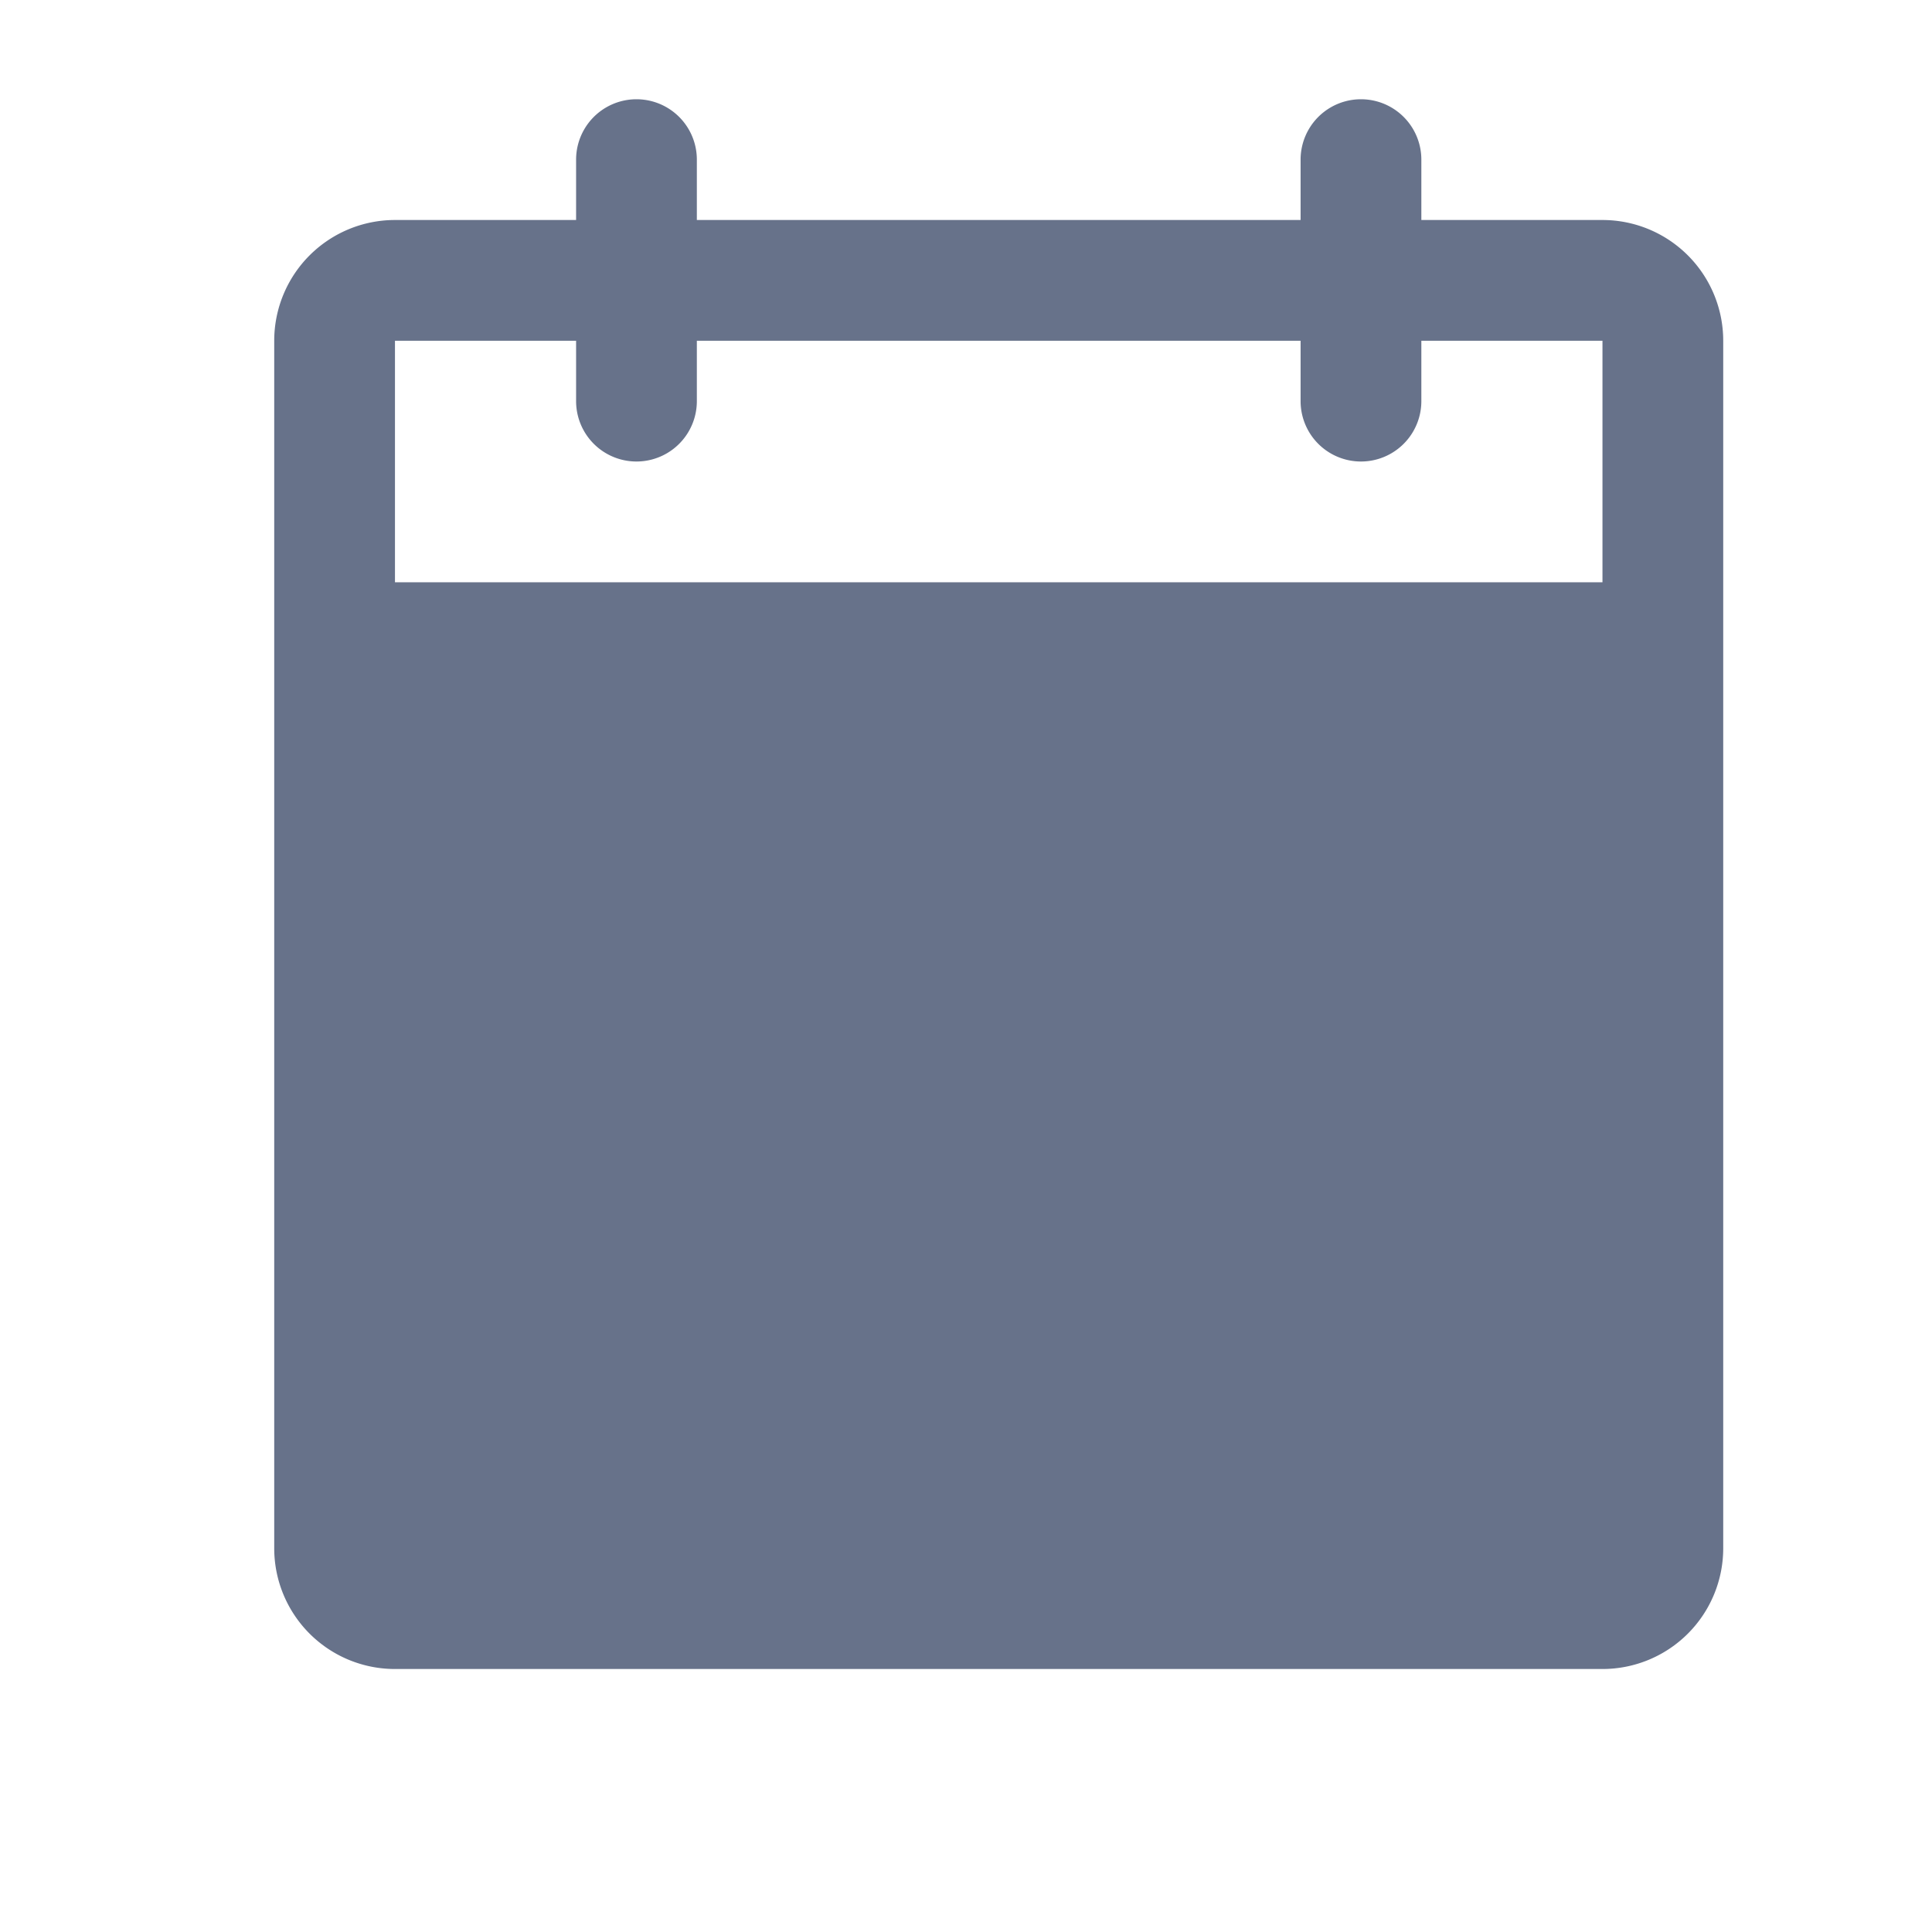 <svg xmlns="http://www.w3.org/2000/svg" width="16" height="16" fill="none" viewBox="0 0 16 16"><g clip-path="url(#composition-icon-date_svg__a)"><path fill="#67728A" d="M13.271 1.822h-1.5v-.5a.5.5 0 0 0-1 0v.5h-5v-.5a.5.5 0 1 0-1 0v.5h-1.5a1 1 0 0 0-1 1v10a1 1 0 0 0 1 1h10a1 1 0 0 0 1-1v-10a1 1 0 0 0-1-1Zm0 3h-10v-2h1.5v.5a.5.5 0 0 0 1 0v-.5h5v.5a.5.5 0 0 0 1 0v-.5h1.5v2Z"/></g><defs><clipPath id="composition-icon-date_svg__a"><path fill="#fff" d="M0 0h16v16H0z"/></clipPath></defs></svg>